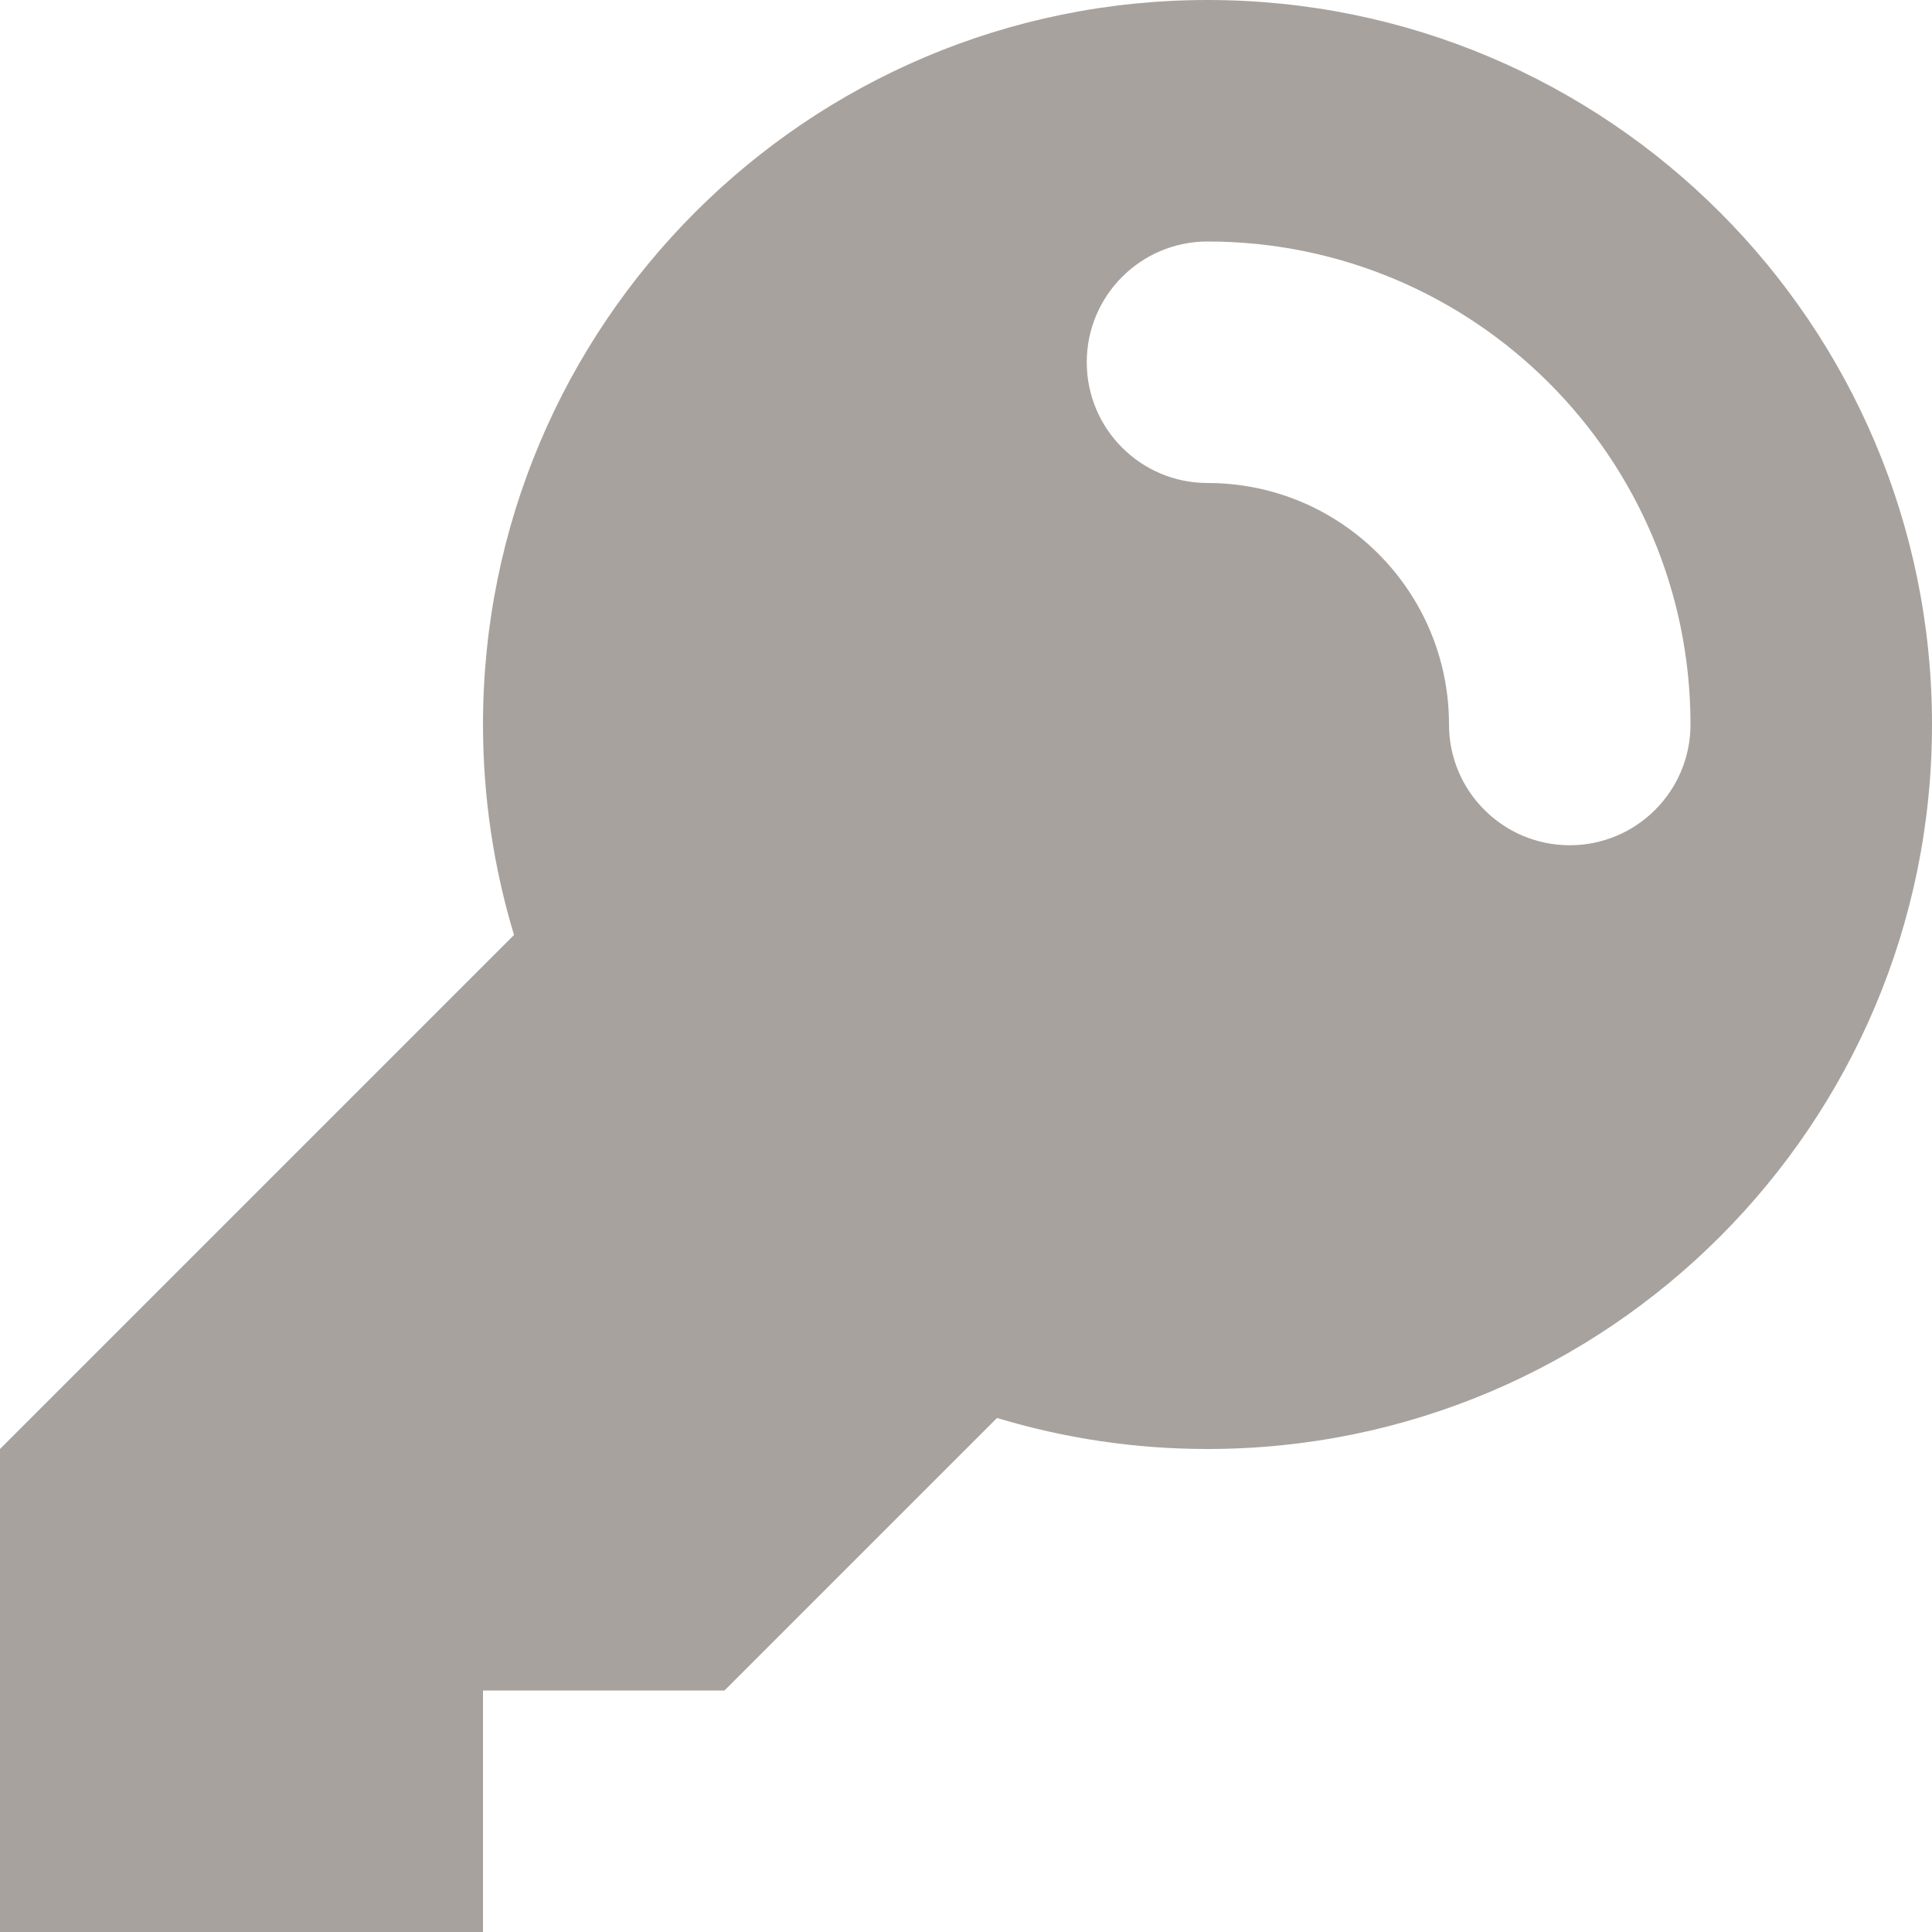 <svg width="16" height="16" viewBox="0 0 16 16" fill="none" xmlns="http://www.w3.org/2000/svg">
<path fill-rule="evenodd" clip-rule="evenodd" d="M16 6C16 9.314 13.314 12 10 12C9.394 12 8.809 11.91 8.257 11.743L6 14H4V16H0V12L4.257 7.743C4.09 7.191 4 6.606 4 6C4 2.686 6.686 0 10 0C13.314 0 16 2.686 16 6ZM10 2C9.448 2 9 2.448 9 3C9 3.552 9.448 4 10 4C11.105 4 12 4.895 12 6C12 6.552 12.448 7 13 7C13.552 7 14 6.552 14 6C14 3.791 12.209 2 10 2Z" fill="#A8A29E"/>
</svg>
